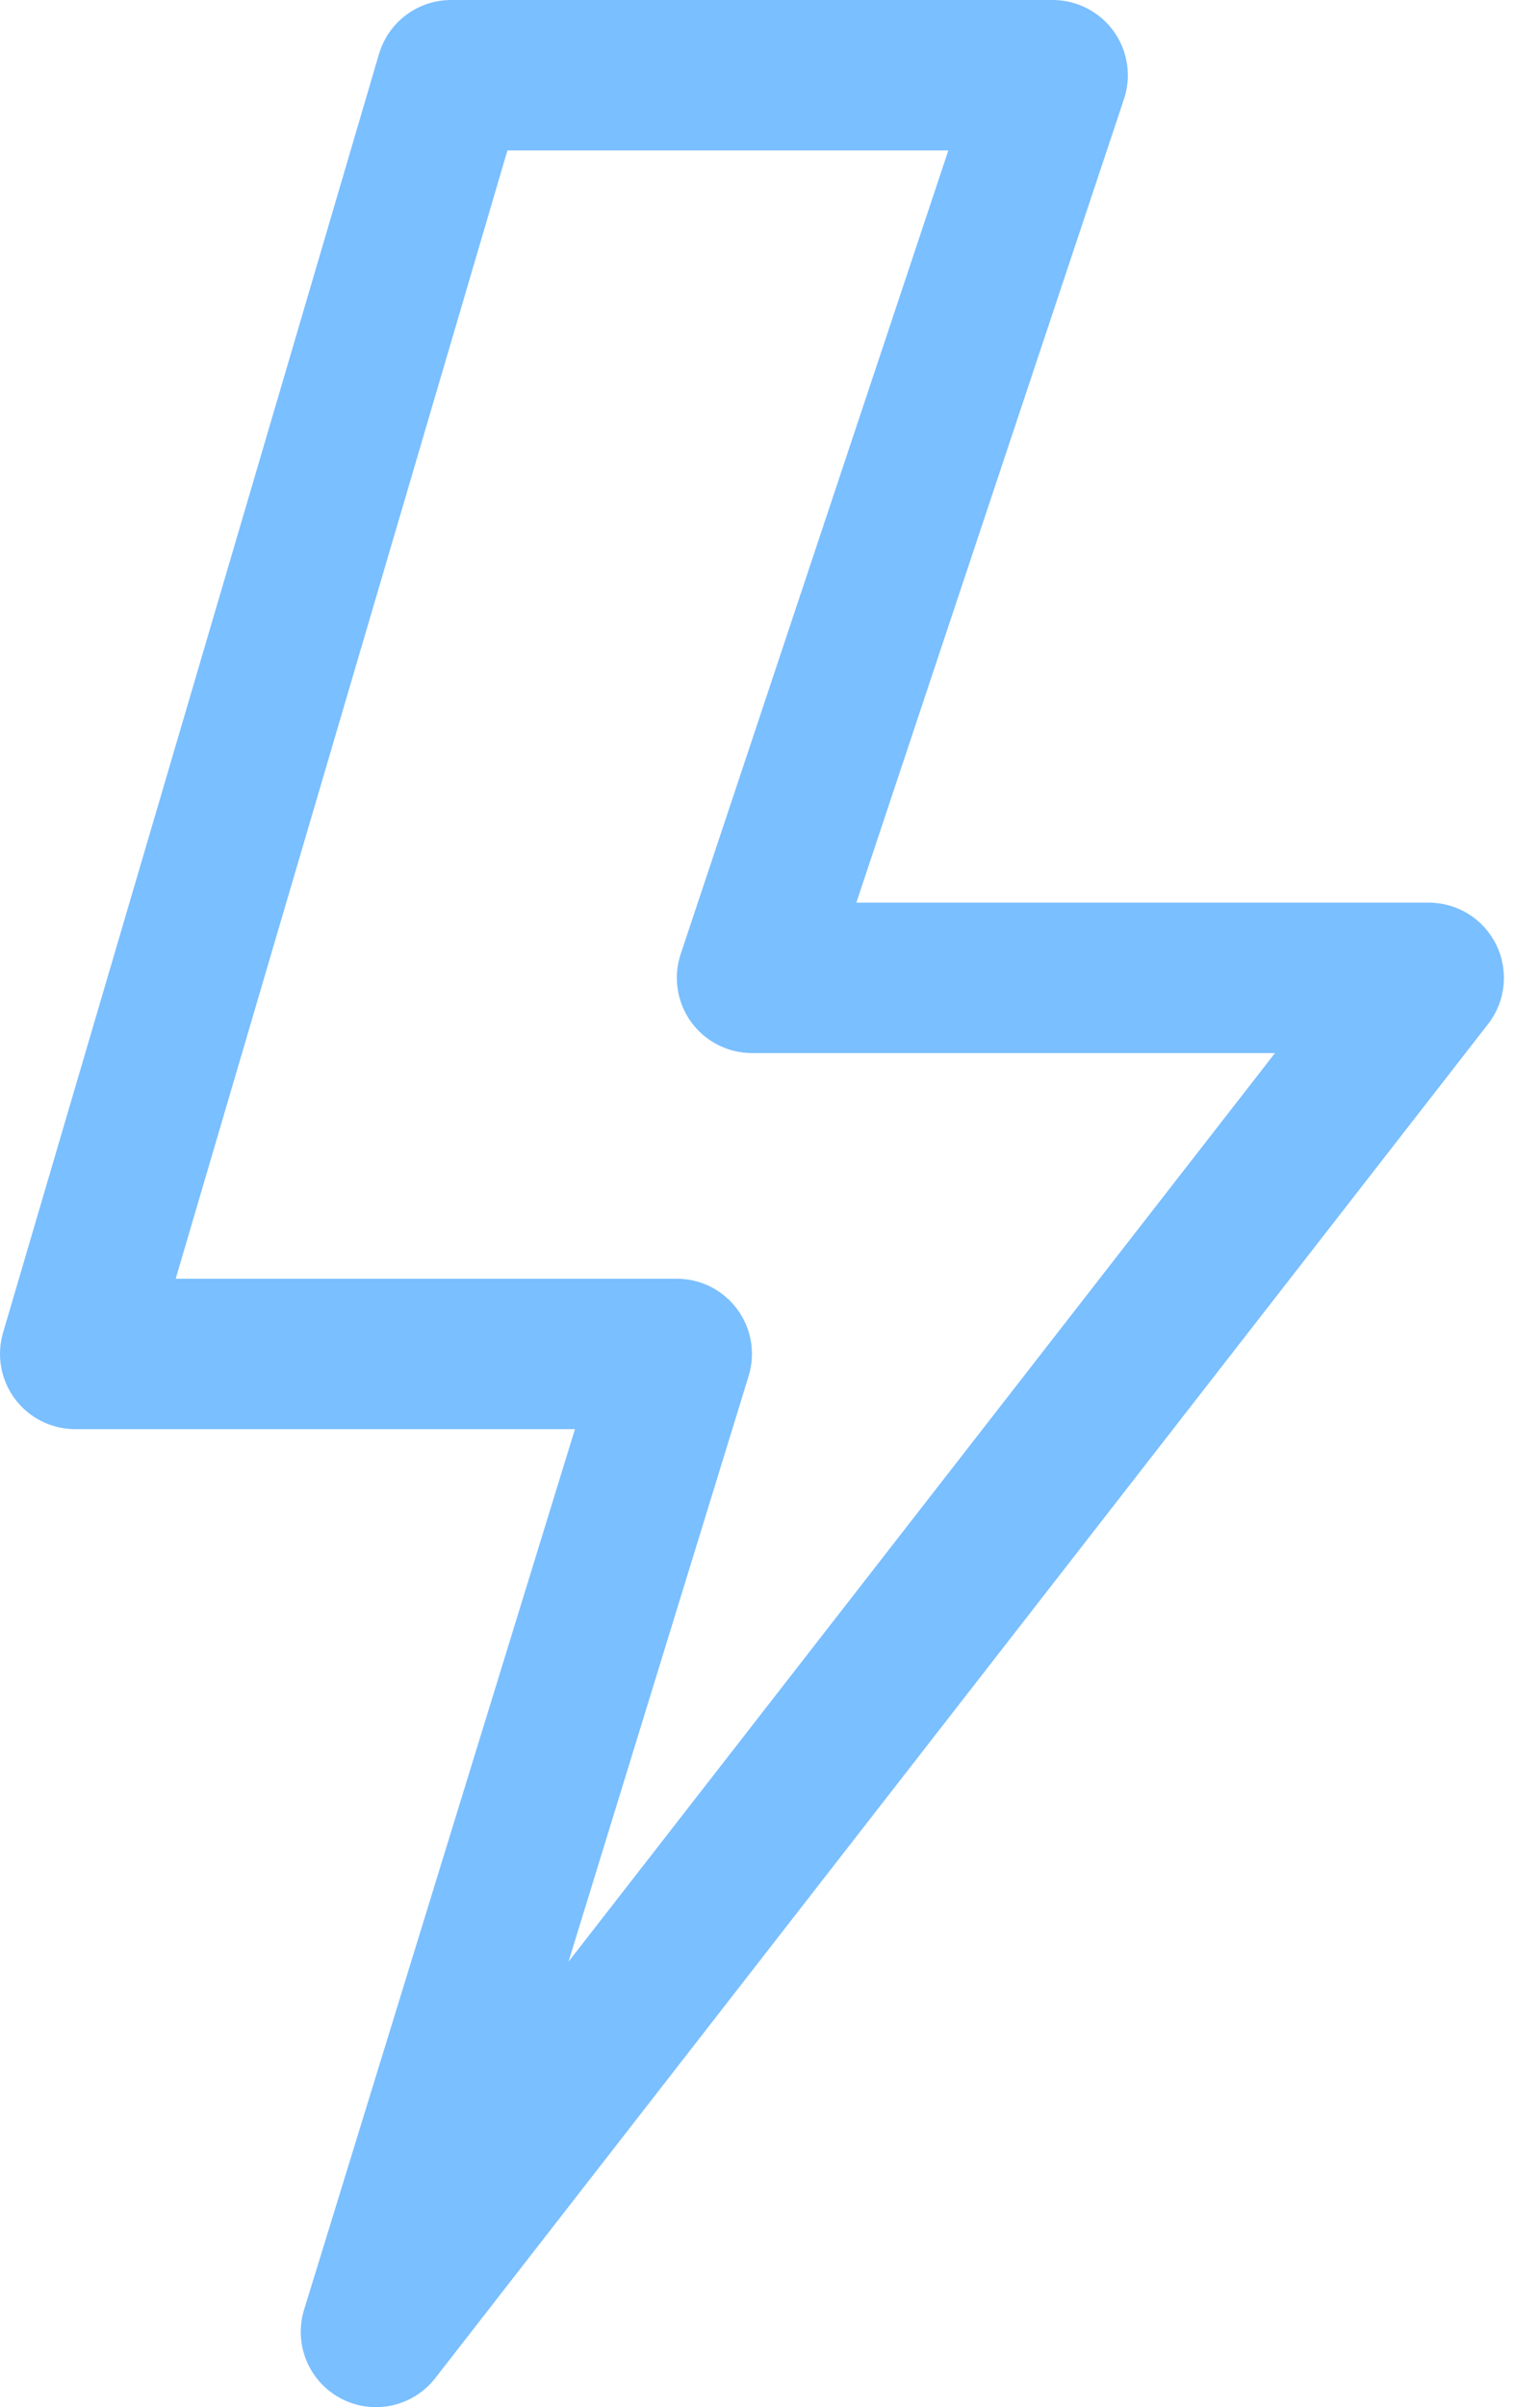 <svg width="32" height="50" viewBox="0 0 32 50" fill="none" xmlns="http://www.w3.org/2000/svg">
<path d="M7.875 1.122C7.971 0.798 8.168 0.513 8.439 0.311C8.709 0.109 9.038 -0 9.375 2.6802e-07H21.875C22.122 0 22.366 0.059 22.586 0.172C22.806 0.285 22.997 0.448 23.141 0.649C23.286 0.85 23.381 1.082 23.418 1.327C23.455 1.571 23.434 1.821 23.356 2.056L17.794 18.749H29.687C29.979 18.749 30.266 18.831 30.514 18.985C30.763 19.14 30.962 19.362 31.091 19.624C31.22 19.887 31.272 20.181 31.242 20.472C31.212 20.763 31.101 21.04 30.921 21.271L9.047 49.394C8.823 49.683 8.505 49.885 8.147 49.964C7.789 50.042 7.416 49.993 7.091 49.824C6.766 49.655 6.511 49.377 6.37 49.039C6.229 48.702 6.211 48.325 6.319 47.975L11.947 29.686H1.563C1.32 29.686 1.081 29.629 0.864 29.521C0.646 29.412 0.457 29.254 0.312 29.06C0.166 28.865 0.068 28.64 0.025 28.401C-0.018 28.162 -0.005 27.916 0.063 27.683L7.875 1.122ZM10.544 3.125L3.651 26.561H14.063C14.307 26.561 14.548 26.618 14.767 26.728C14.985 26.838 15.174 26.998 15.319 27.195C15.465 27.392 15.562 27.62 15.603 27.861C15.644 28.102 15.628 28.349 15.556 28.583L11.813 40.748L26.493 21.874H15.625C15.378 21.873 15.134 21.815 14.914 21.702C14.693 21.589 14.503 21.425 14.358 21.224C14.214 21.024 14.119 20.791 14.082 20.547C14.044 20.302 14.066 20.052 14.144 19.818L19.706 3.125H10.544Z" fill="#7ABFFF"/>
</svg>
